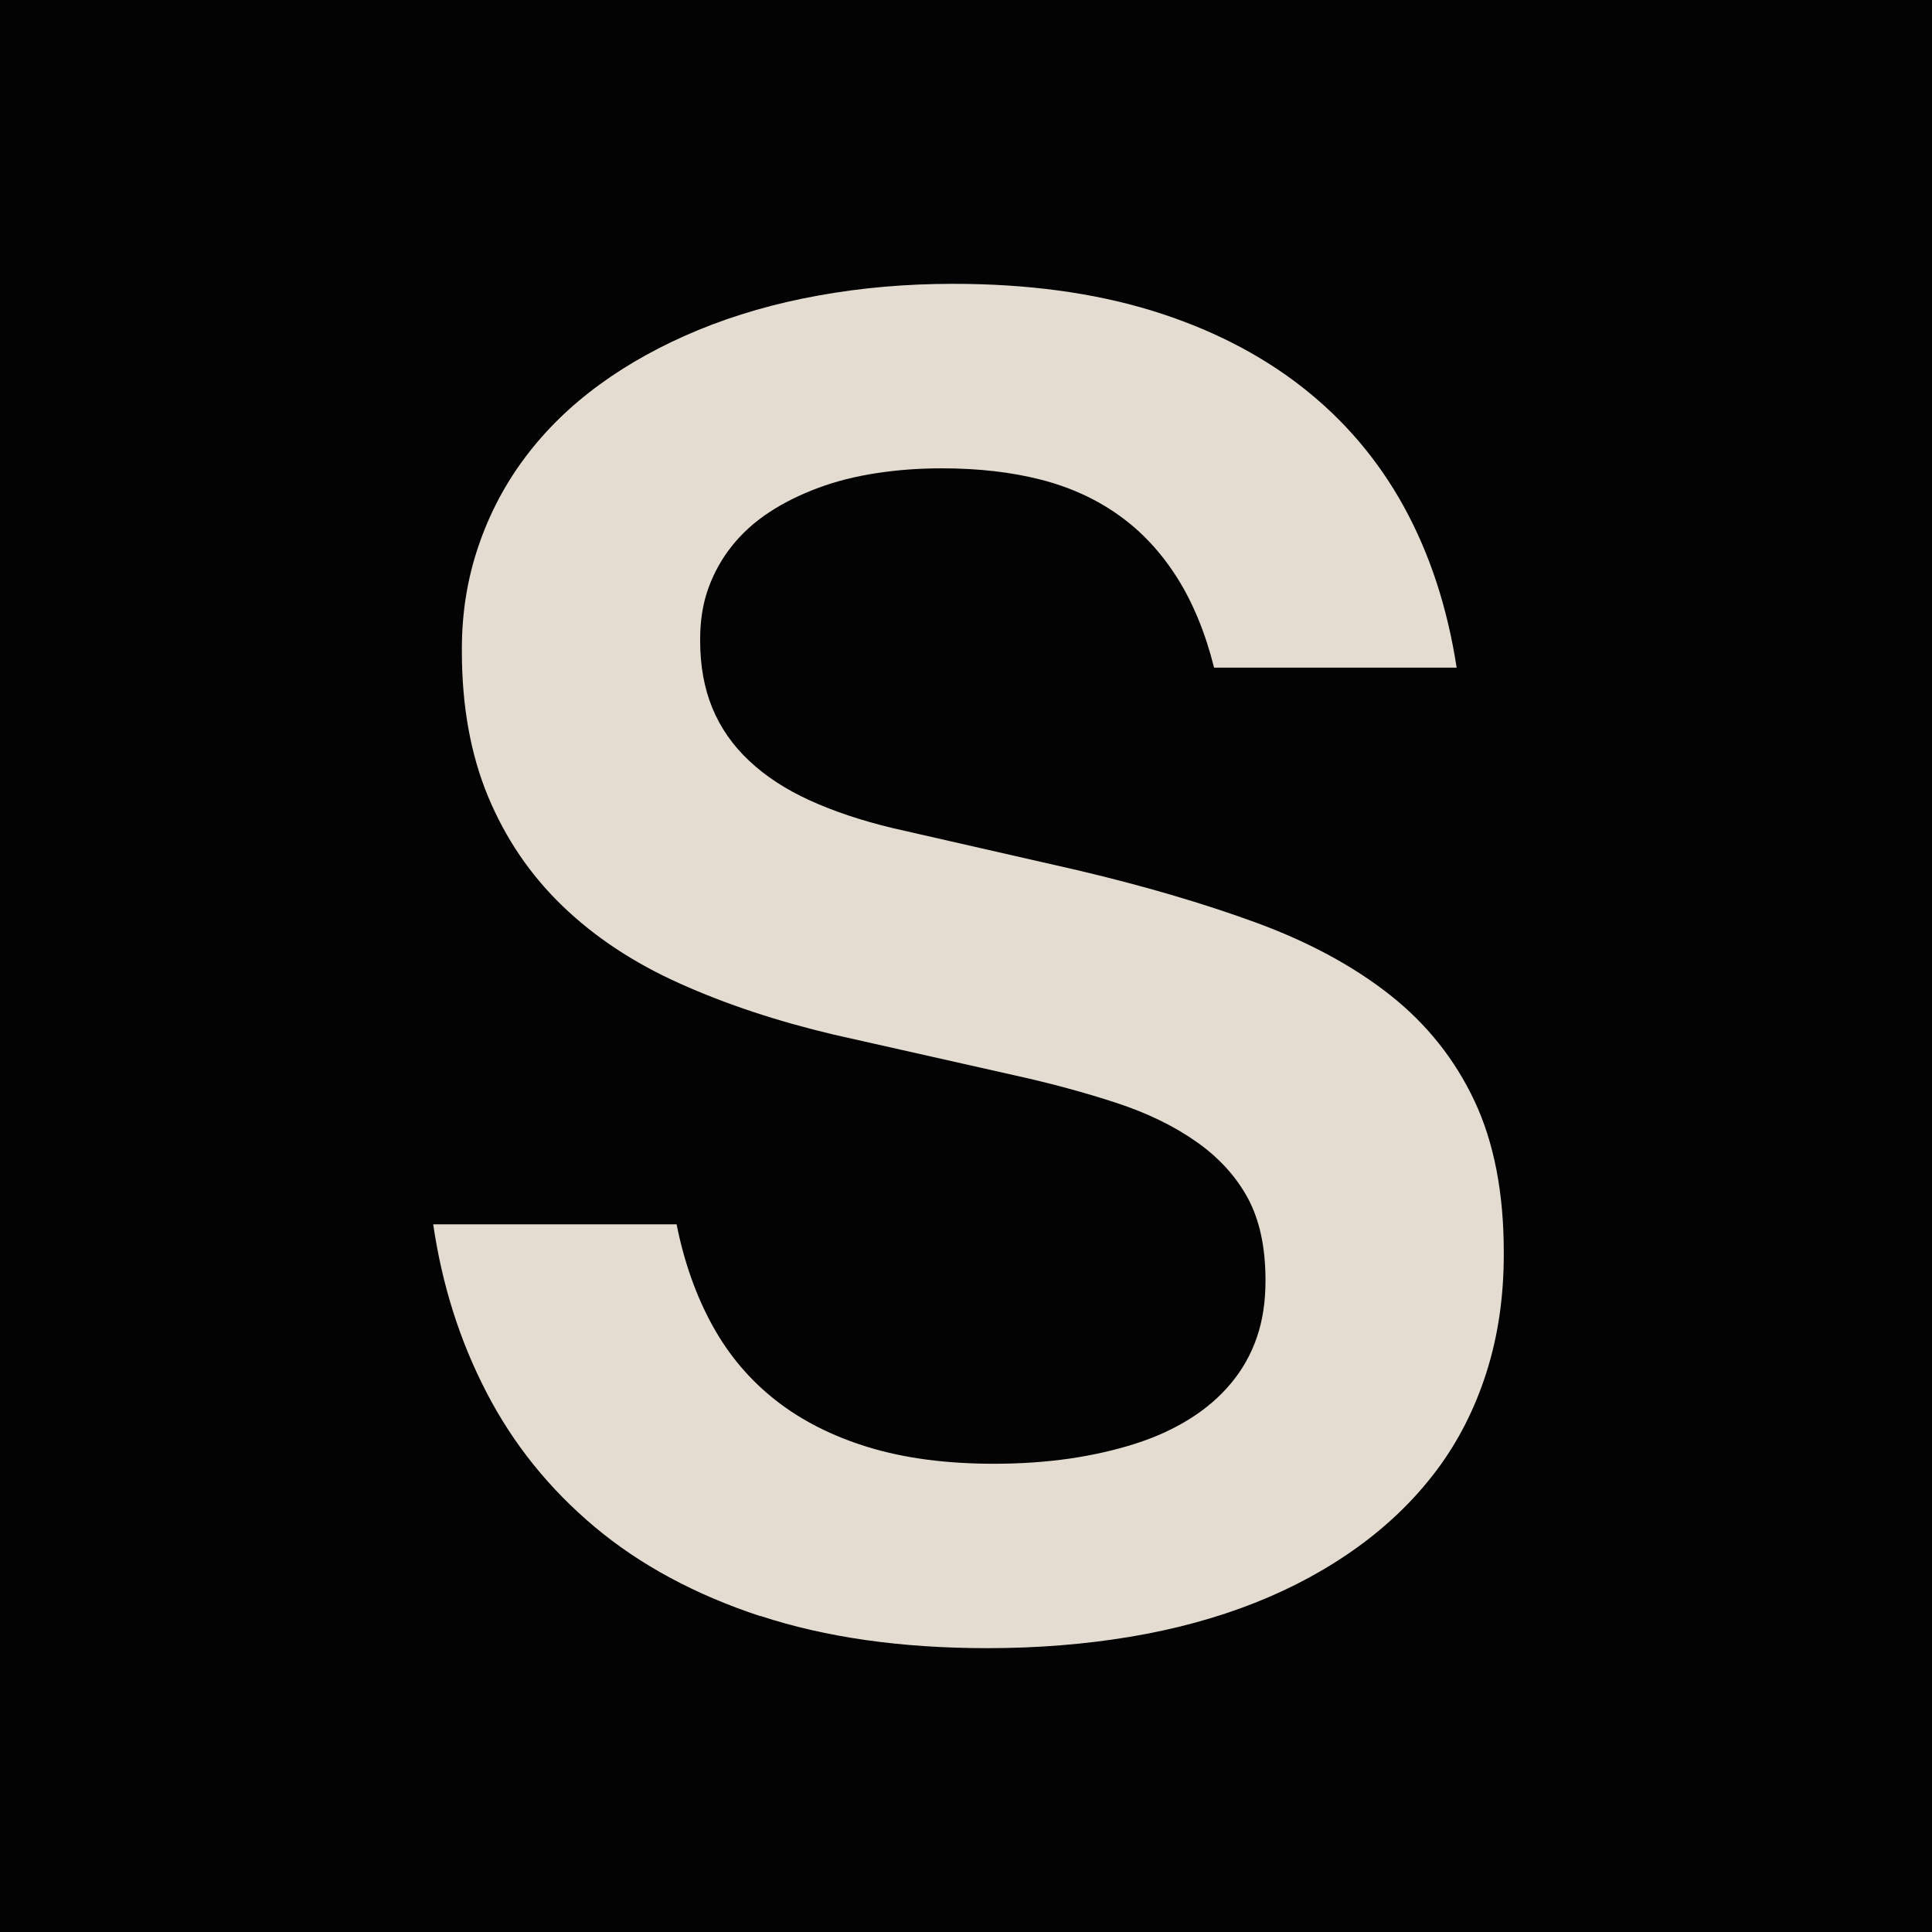 <svg width="128" height="128" viewBox="0 0 128 128" fill="none" xmlns="http://www.w3.org/2000/svg">
<rect width="128" height="128" fill="#030304"/>
<path d="M50.378 107.075C46.064 105.654 42.404 103.682 39.397 101.16C36.391 98.638 33.999 95.669 32.23 92.246C30.454 88.824 29.285 85.111 28.701 81.116H44.826C45.326 83.616 46.118 85.848 47.194 87.805C48.271 89.769 49.67 91.421 51.385 92.767C53.1 94.114 55.153 95.156 57.544 95.885C59.936 96.614 62.704 96.978 65.864 96.978C67.641 96.978 69.302 96.859 70.862 96.636C72.424 96.406 73.869 96.078 75.199 95.654C76.53 95.23 77.729 94.687 78.813 94.01C79.89 93.34 80.805 92.552 81.559 91.644C82.312 90.744 82.881 89.732 83.266 88.616C83.65 87.5 83.842 86.25 83.842 84.866V84.806C83.842 82.611 83.442 80.796 82.658 79.353C81.866 77.909 80.728 76.667 79.244 75.632C77.76 74.591 75.999 73.735 73.954 73.066C71.908 72.396 69.678 71.786 67.249 71.25L55.222 68.542C51.485 67.656 48.094 66.533 45.049 65.164C42.004 63.802 39.413 62.091 37.275 60.03C35.137 57.977 33.492 55.551 32.331 52.761C31.177 49.971 30.6 46.772 30.6 43.156V42.985C30.6 40.604 30.962 38.334 31.7 36.177C32.431 34.026 33.468 32.055 34.822 30.262C36.167 28.476 37.805 26.876 39.736 25.47C41.666 24.064 43.842 22.866 46.272 21.862C48.701 20.865 51.339 20.098 54.192 19.585C57.044 19.064 60.028 18.804 63.15 18.804C68.048 18.804 72.408 19.392 76.245 20.56C80.082 21.735 83.404 23.417 86.218 25.604C89.033 27.799 91.293 30.448 93.008 33.565C94.723 36.683 95.892 40.239 96.507 44.234H80.436C79.859 41.928 79.036 39.934 77.983 38.267C76.922 36.593 75.645 35.217 74.138 34.145C72.631 33.067 70.909 32.278 68.963 31.779C67.018 31.281 64.834 31.028 62.404 31.028C60.897 31.028 59.459 31.132 58.067 31.348C56.683 31.556 55.391 31.884 54.192 32.33C53 32.776 51.916 33.312 50.954 33.945C49.993 34.577 49.17 35.321 48.494 36.169C47.817 37.017 47.302 37.947 46.933 38.967C46.564 39.986 46.387 41.11 46.387 42.345V42.464C46.387 44.115 46.656 45.596 47.194 46.906C47.733 48.215 48.54 49.376 49.624 50.395C50.701 51.414 52.039 52.292 53.638 53.022C55.237 53.751 57.075 54.368 59.159 54.867L71.301 57.634C75.73 58.676 79.698 59.837 83.212 61.124C86.718 62.411 89.686 64.018 92.116 65.938C94.546 67.865 96.399 70.201 97.691 72.947C98.983 75.699 99.629 79.033 99.629 82.954V83.125C99.629 85.93 99.244 88.541 98.475 90.945C97.707 93.348 96.607 95.505 95.184 97.403C93.754 99.307 92.024 100.996 89.979 102.477C87.933 103.958 85.649 105.2 83.127 106.197C80.605 107.194 77.845 107.945 74.861 108.444C71.87 108.942 68.725 109.195 65.411 109.195C59.705 109.195 54.699 108.481 50.378 107.06V107.075Z" fill="#E4DCD1"/>
</svg>
